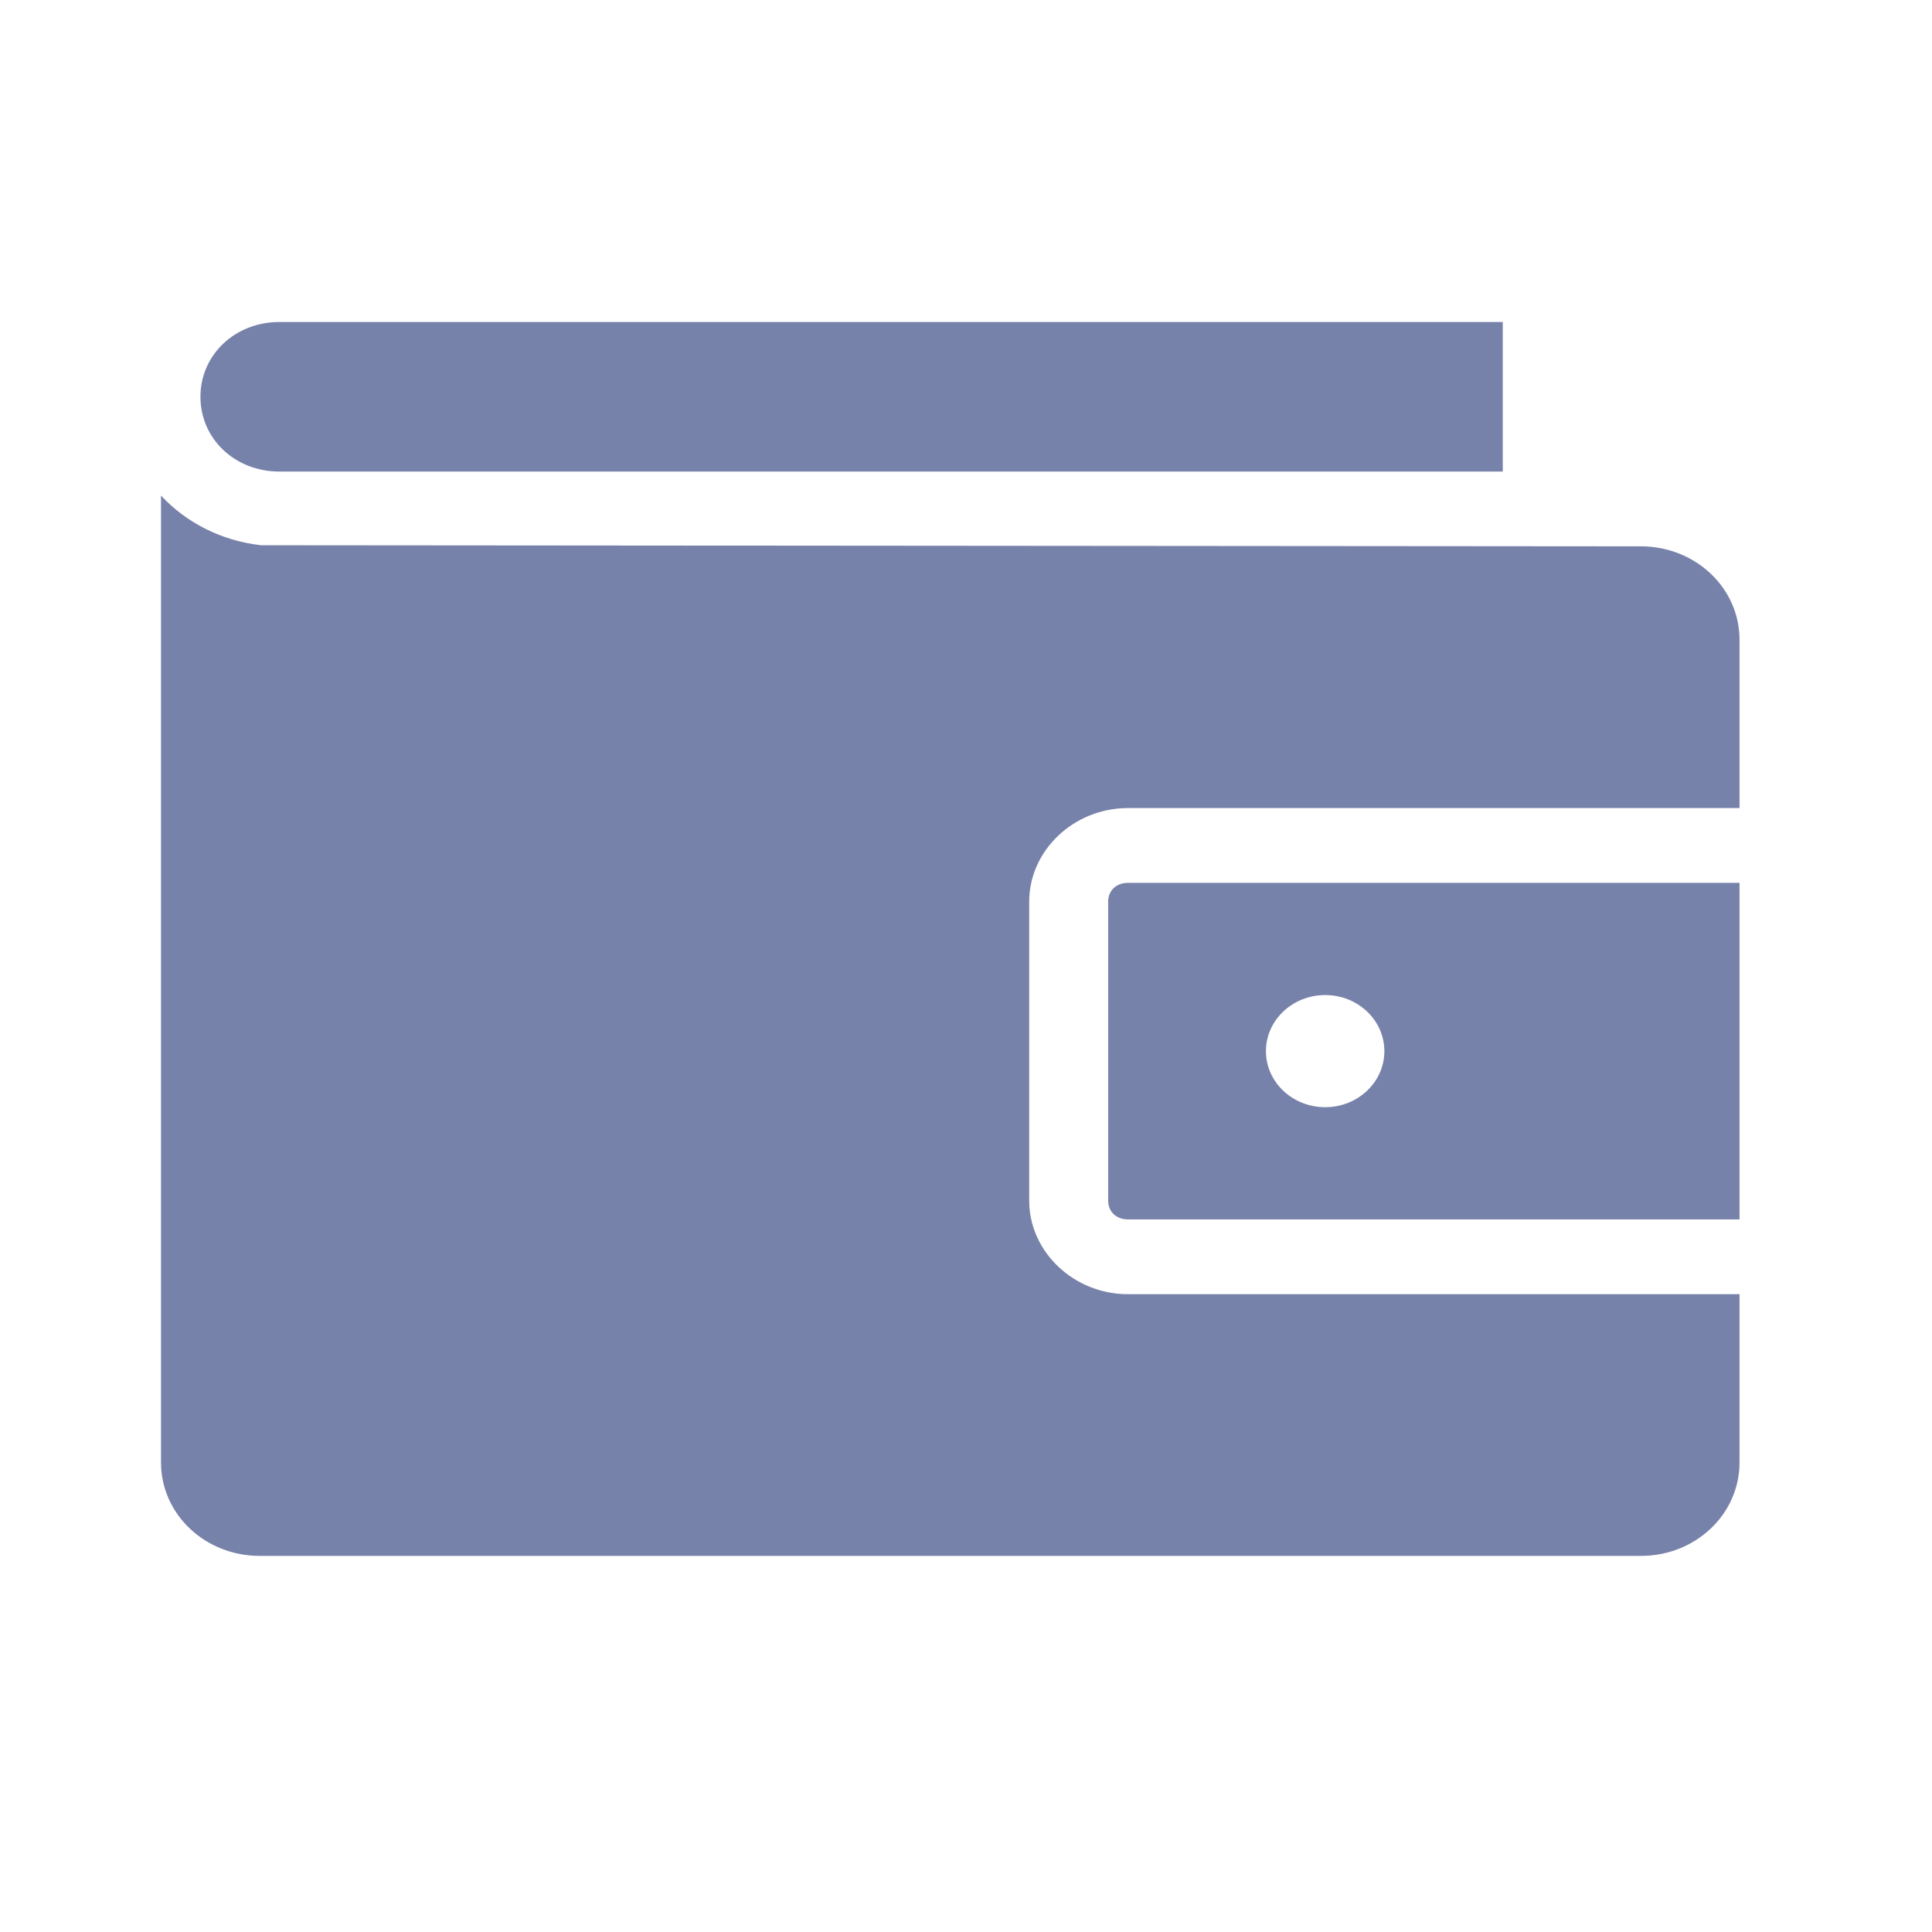 <svg width="24" height="24" viewBox="0 0 24 24" fill="none" xmlns="http://www.w3.org/2000/svg">
<path d="M3.471 4C2.919 4 2.49 4.407 2.49 4.929C2.49 5.452 2.919 5.858 3.471 5.858H18.668V4L3.471 4ZM2 6.156V18.167C2 18.81 2.547 19.328 3.226 19.328H20.384C21.063 19.328 21.609 18.81 21.609 18.167V16.077H14.011C13.34 16.077 12.785 15.551 12.785 14.915V11.2C12.785 10.564 13.34 10.038 14.011 10.038H21.609V7.948C21.609 7.305 21.063 6.787 20.384 6.787L3.241 6.773C2.75 6.717 2.312 6.492 2 6.156L2 6.156ZM14.011 10.967C13.867 10.967 13.766 11.063 13.766 11.2V14.915C13.766 15.052 13.867 15.148 14.011 15.148H21.609V10.967L14.011 10.967ZM16.462 12.361C16.868 12.361 17.197 12.673 17.197 13.058C17.197 13.442 16.868 13.754 16.462 13.754C16.056 13.754 15.726 13.443 15.726 13.058C15.726 12.673 16.056 12.361 16.462 12.361Z" fill="#7782AA"/>
</svg>
